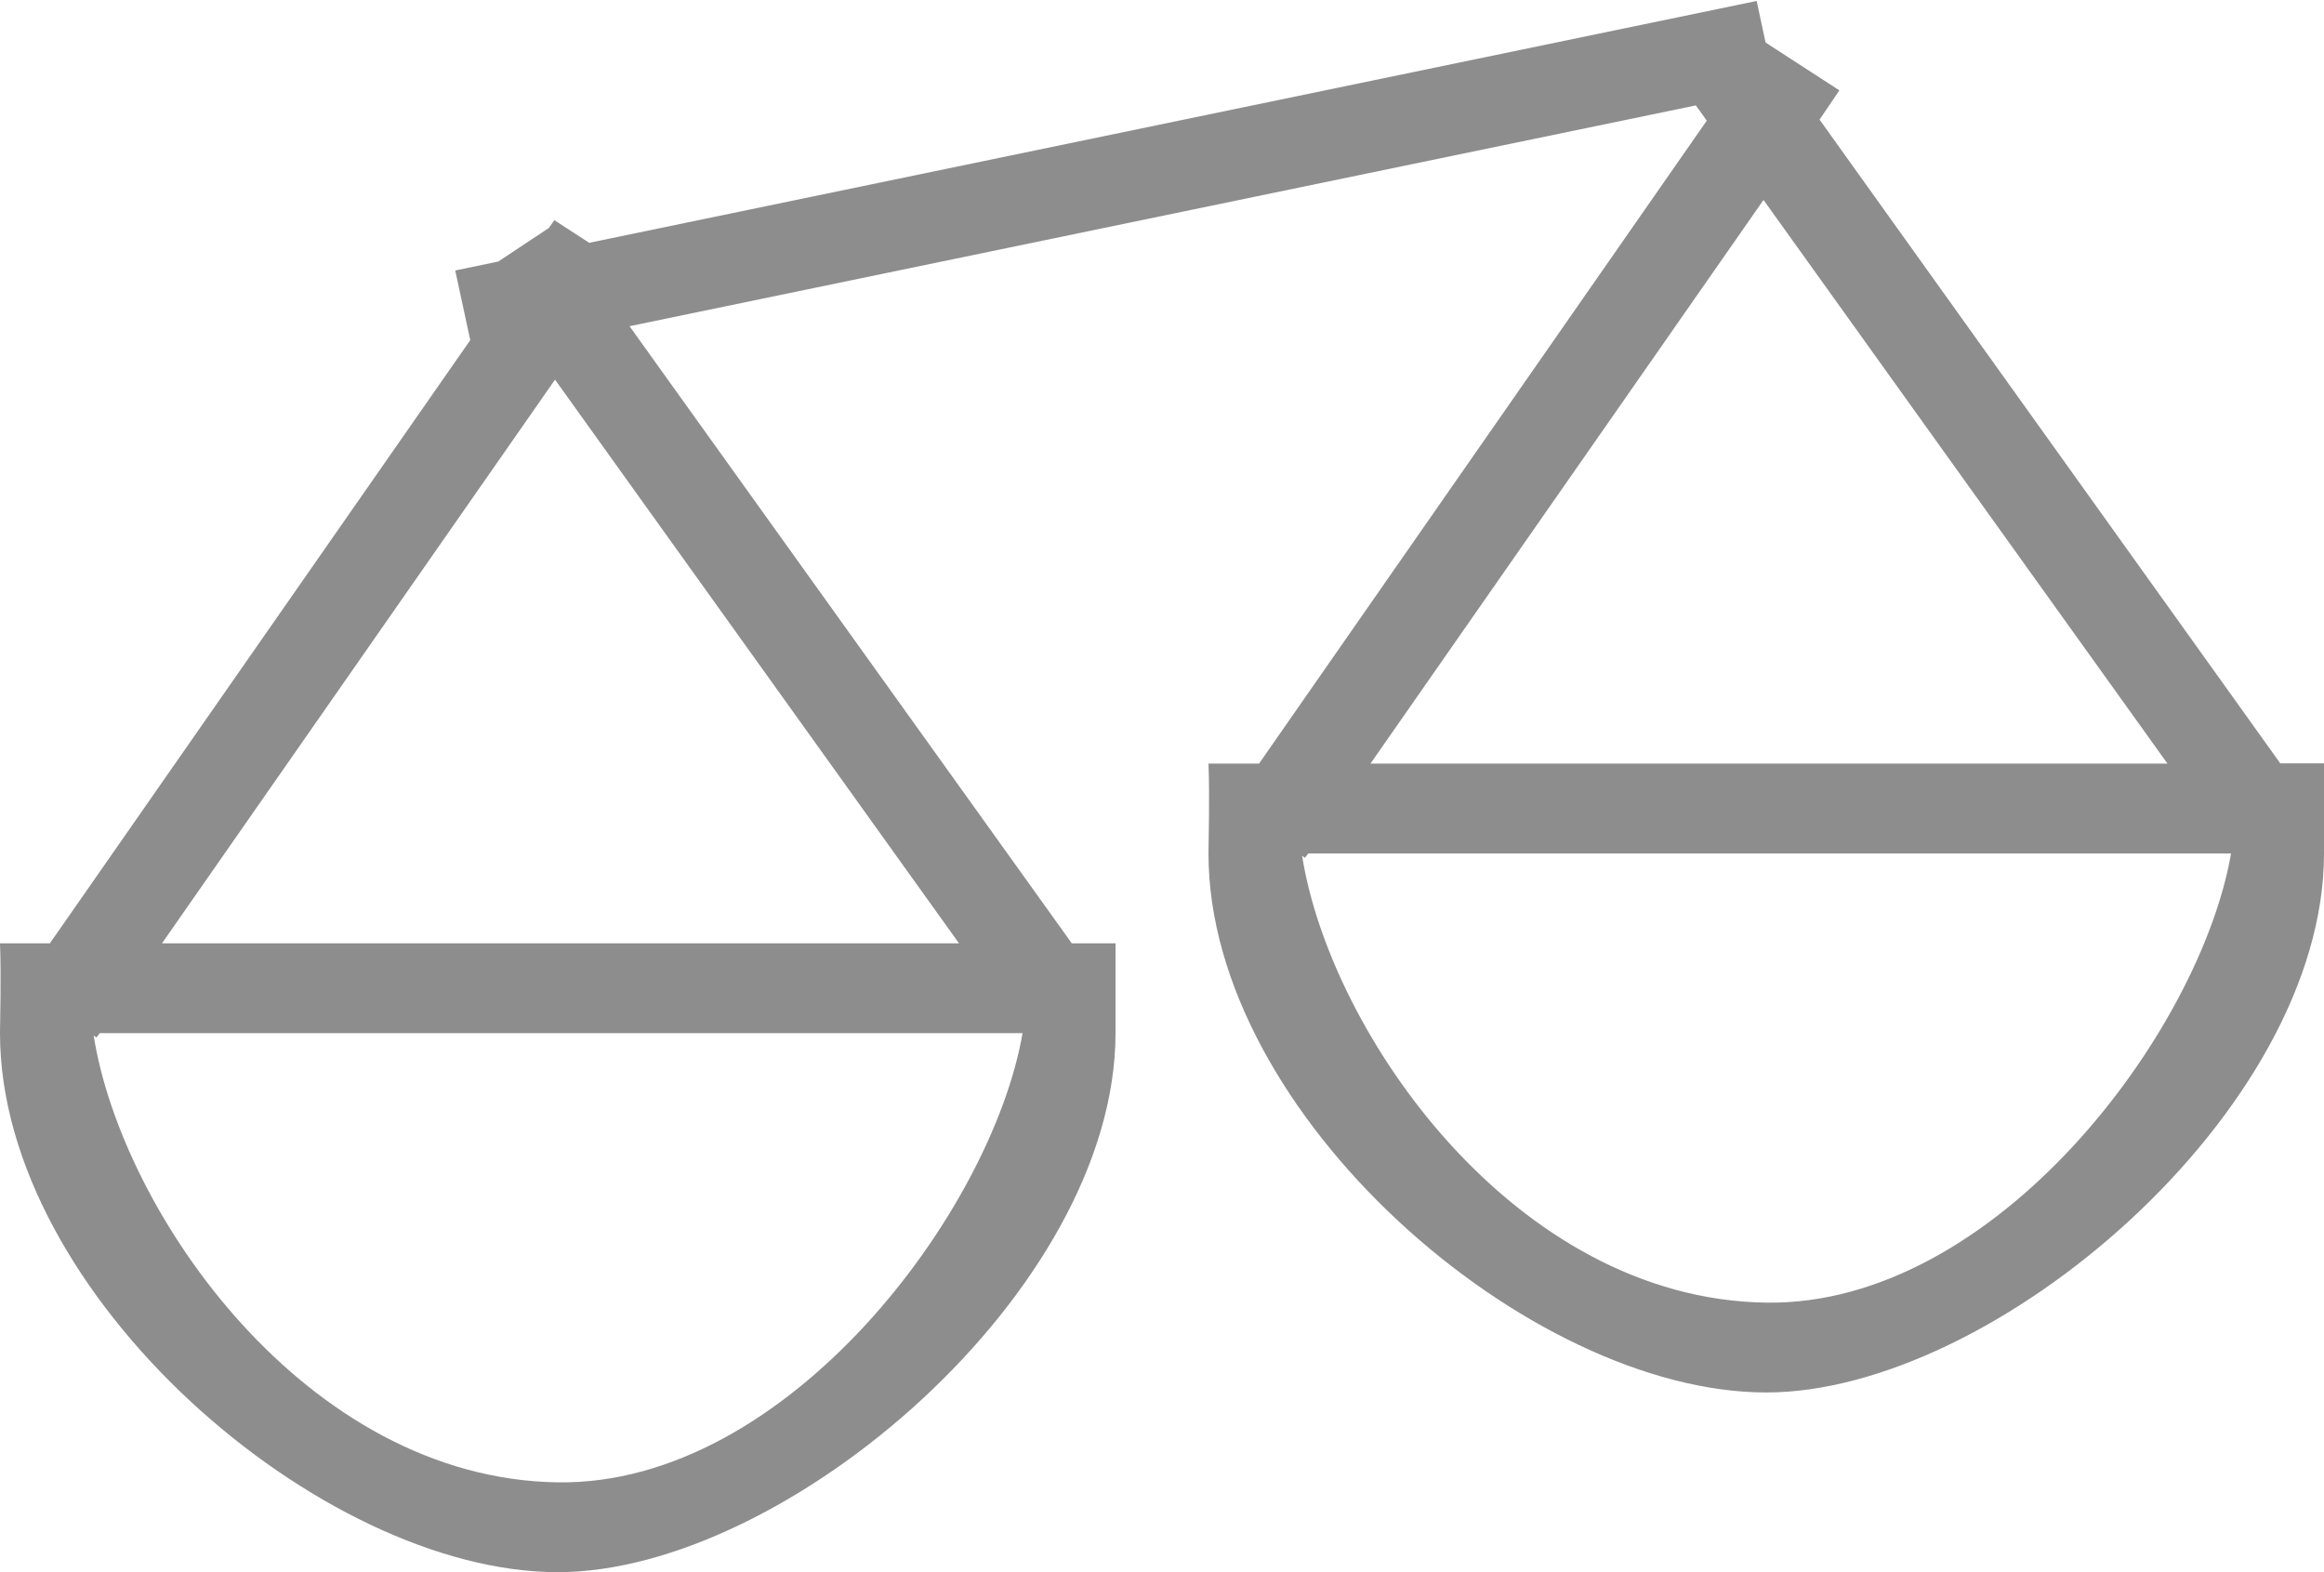 <svg xmlns="http://www.w3.org/2000/svg" width="34" height="23" viewBox="0 0 34 23"><defs><style>.cls-1{fill:#8d8d8d;fill-rule:evenodd}</style></defs><path id="Shape_6_copy_2" data-name="Shape 6 copy 2" class="cls-1" d="M1214 159.486c0 3.761-4.82 7.885-8.16 7.885-3.47 0-8.16-4.055-8.16-7.885 0-.188.02-.813 0-1.315h.74l6.55-9.406-.16-.223-15.6 3.23 6.47 9.028h.64v1.314c0 3.762-4.82 7.886-8.16 7.886-3.47 0-8.16-4.055-8.16-7.886 0-.188.02-.812 0-1.314h.73l6.15-8.824-.22-1.019.63-.131.74-.491.08-.114.51.331 17.08-3.538.13.608 1.08.7-.29.428 6.74 9.417h.64v1.315zm-32.59 2.693l-.04-.031c.41 2.595 3.11 6.485 6.79 6.538 3.36.048 6.35-3.967 6.8-6.572h-13.5zm12.62-1.379l-5.91-8.246-5.75 8.246h11.66zm11.77-10.875l-5.75 8.246h11.66zm-6.66 9.561l-.05.064-.04-.03c.41 2.594 3.11 6.484 6.79 6.537 3.36.048 6.35-3.967 6.8-6.571h-13.5z" transform="translate(-1180 -147)"/></svg>